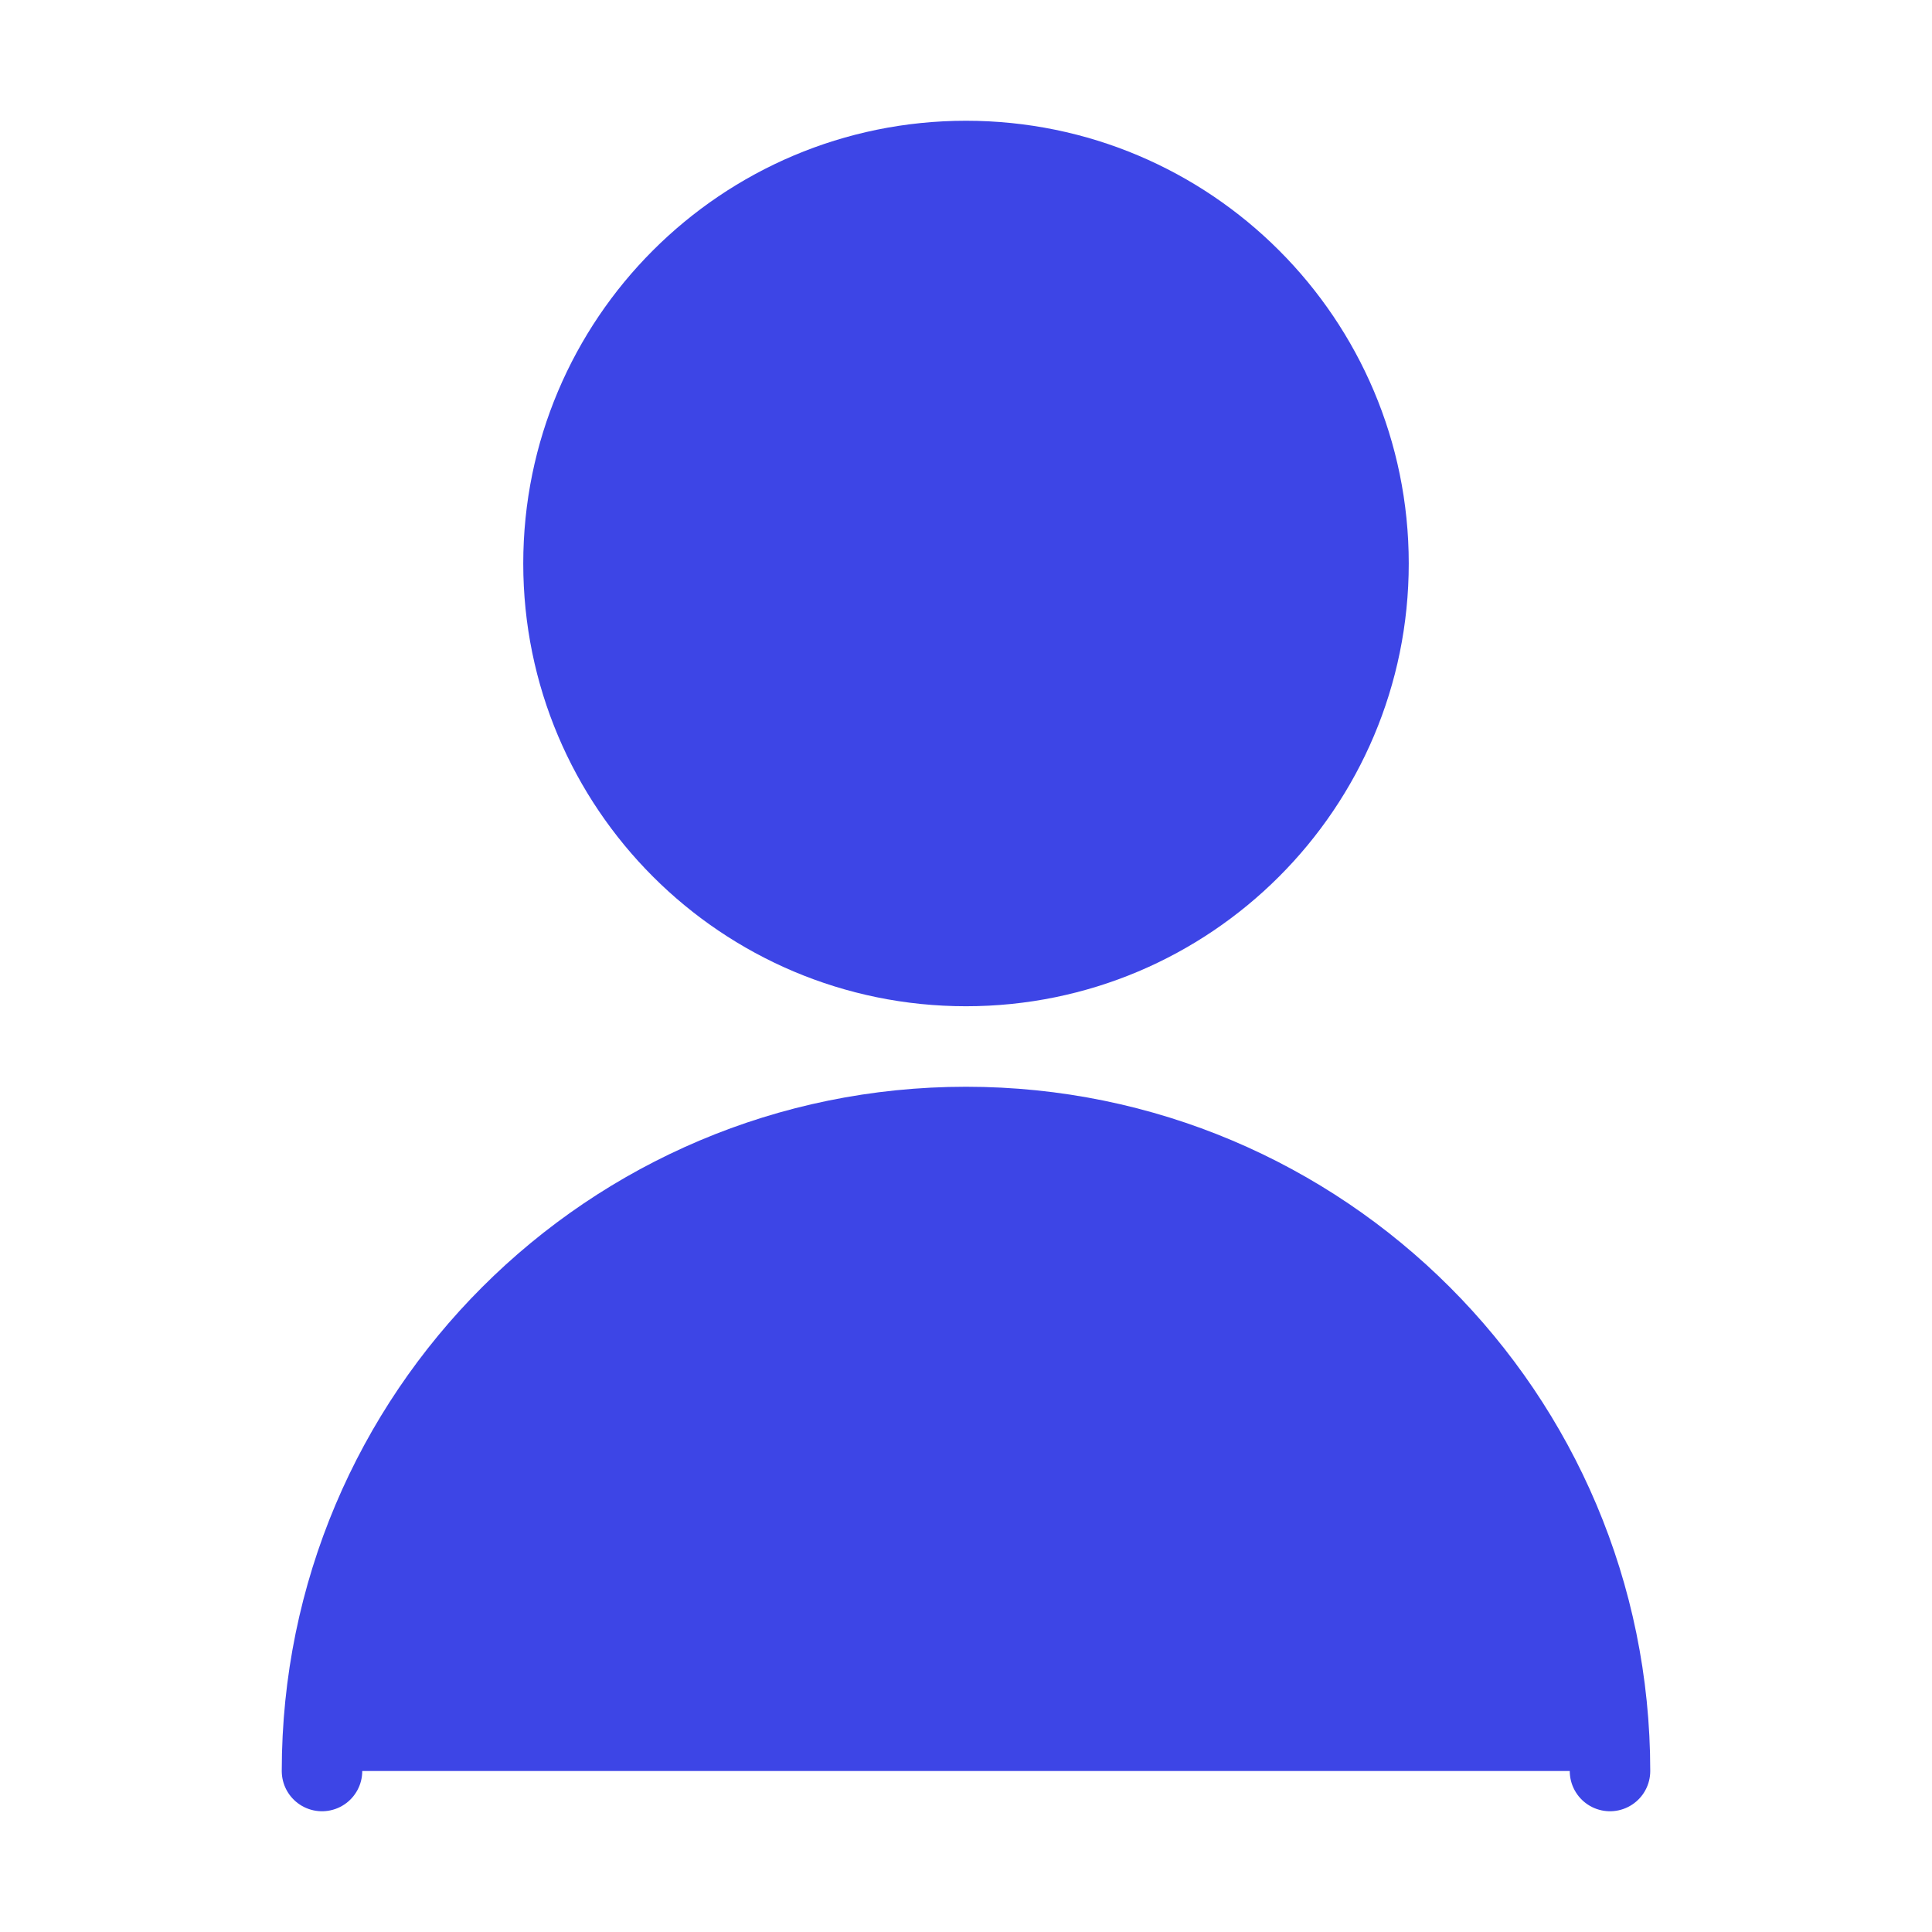 <!-- 我的图标 - 选中状态 -->
<svg width="48" height="48" viewBox="0 0 48 48" fill="none" xmlns="http://www.w3.org/2000/svg">
  <path d="M24 24C29.523 24 34 19.523 34 14C34 8.477 29.523 4 24 4C18.477 4 14 8.477 14 14C14 19.523 18.477 24 24 24Z" fill="#3D45E6" stroke="#3D45E6" stroke-width="2" stroke-linecap="round" stroke-linejoin="round"/>
  <path d="M8 44C8 35.163 15.163 28 24 28C32.837 28 40 35.163 40 44" fill="#3D45E6" stroke="#3D45E6" stroke-width="2" stroke-linecap="round" stroke-linejoin="round"/>
</svg>
